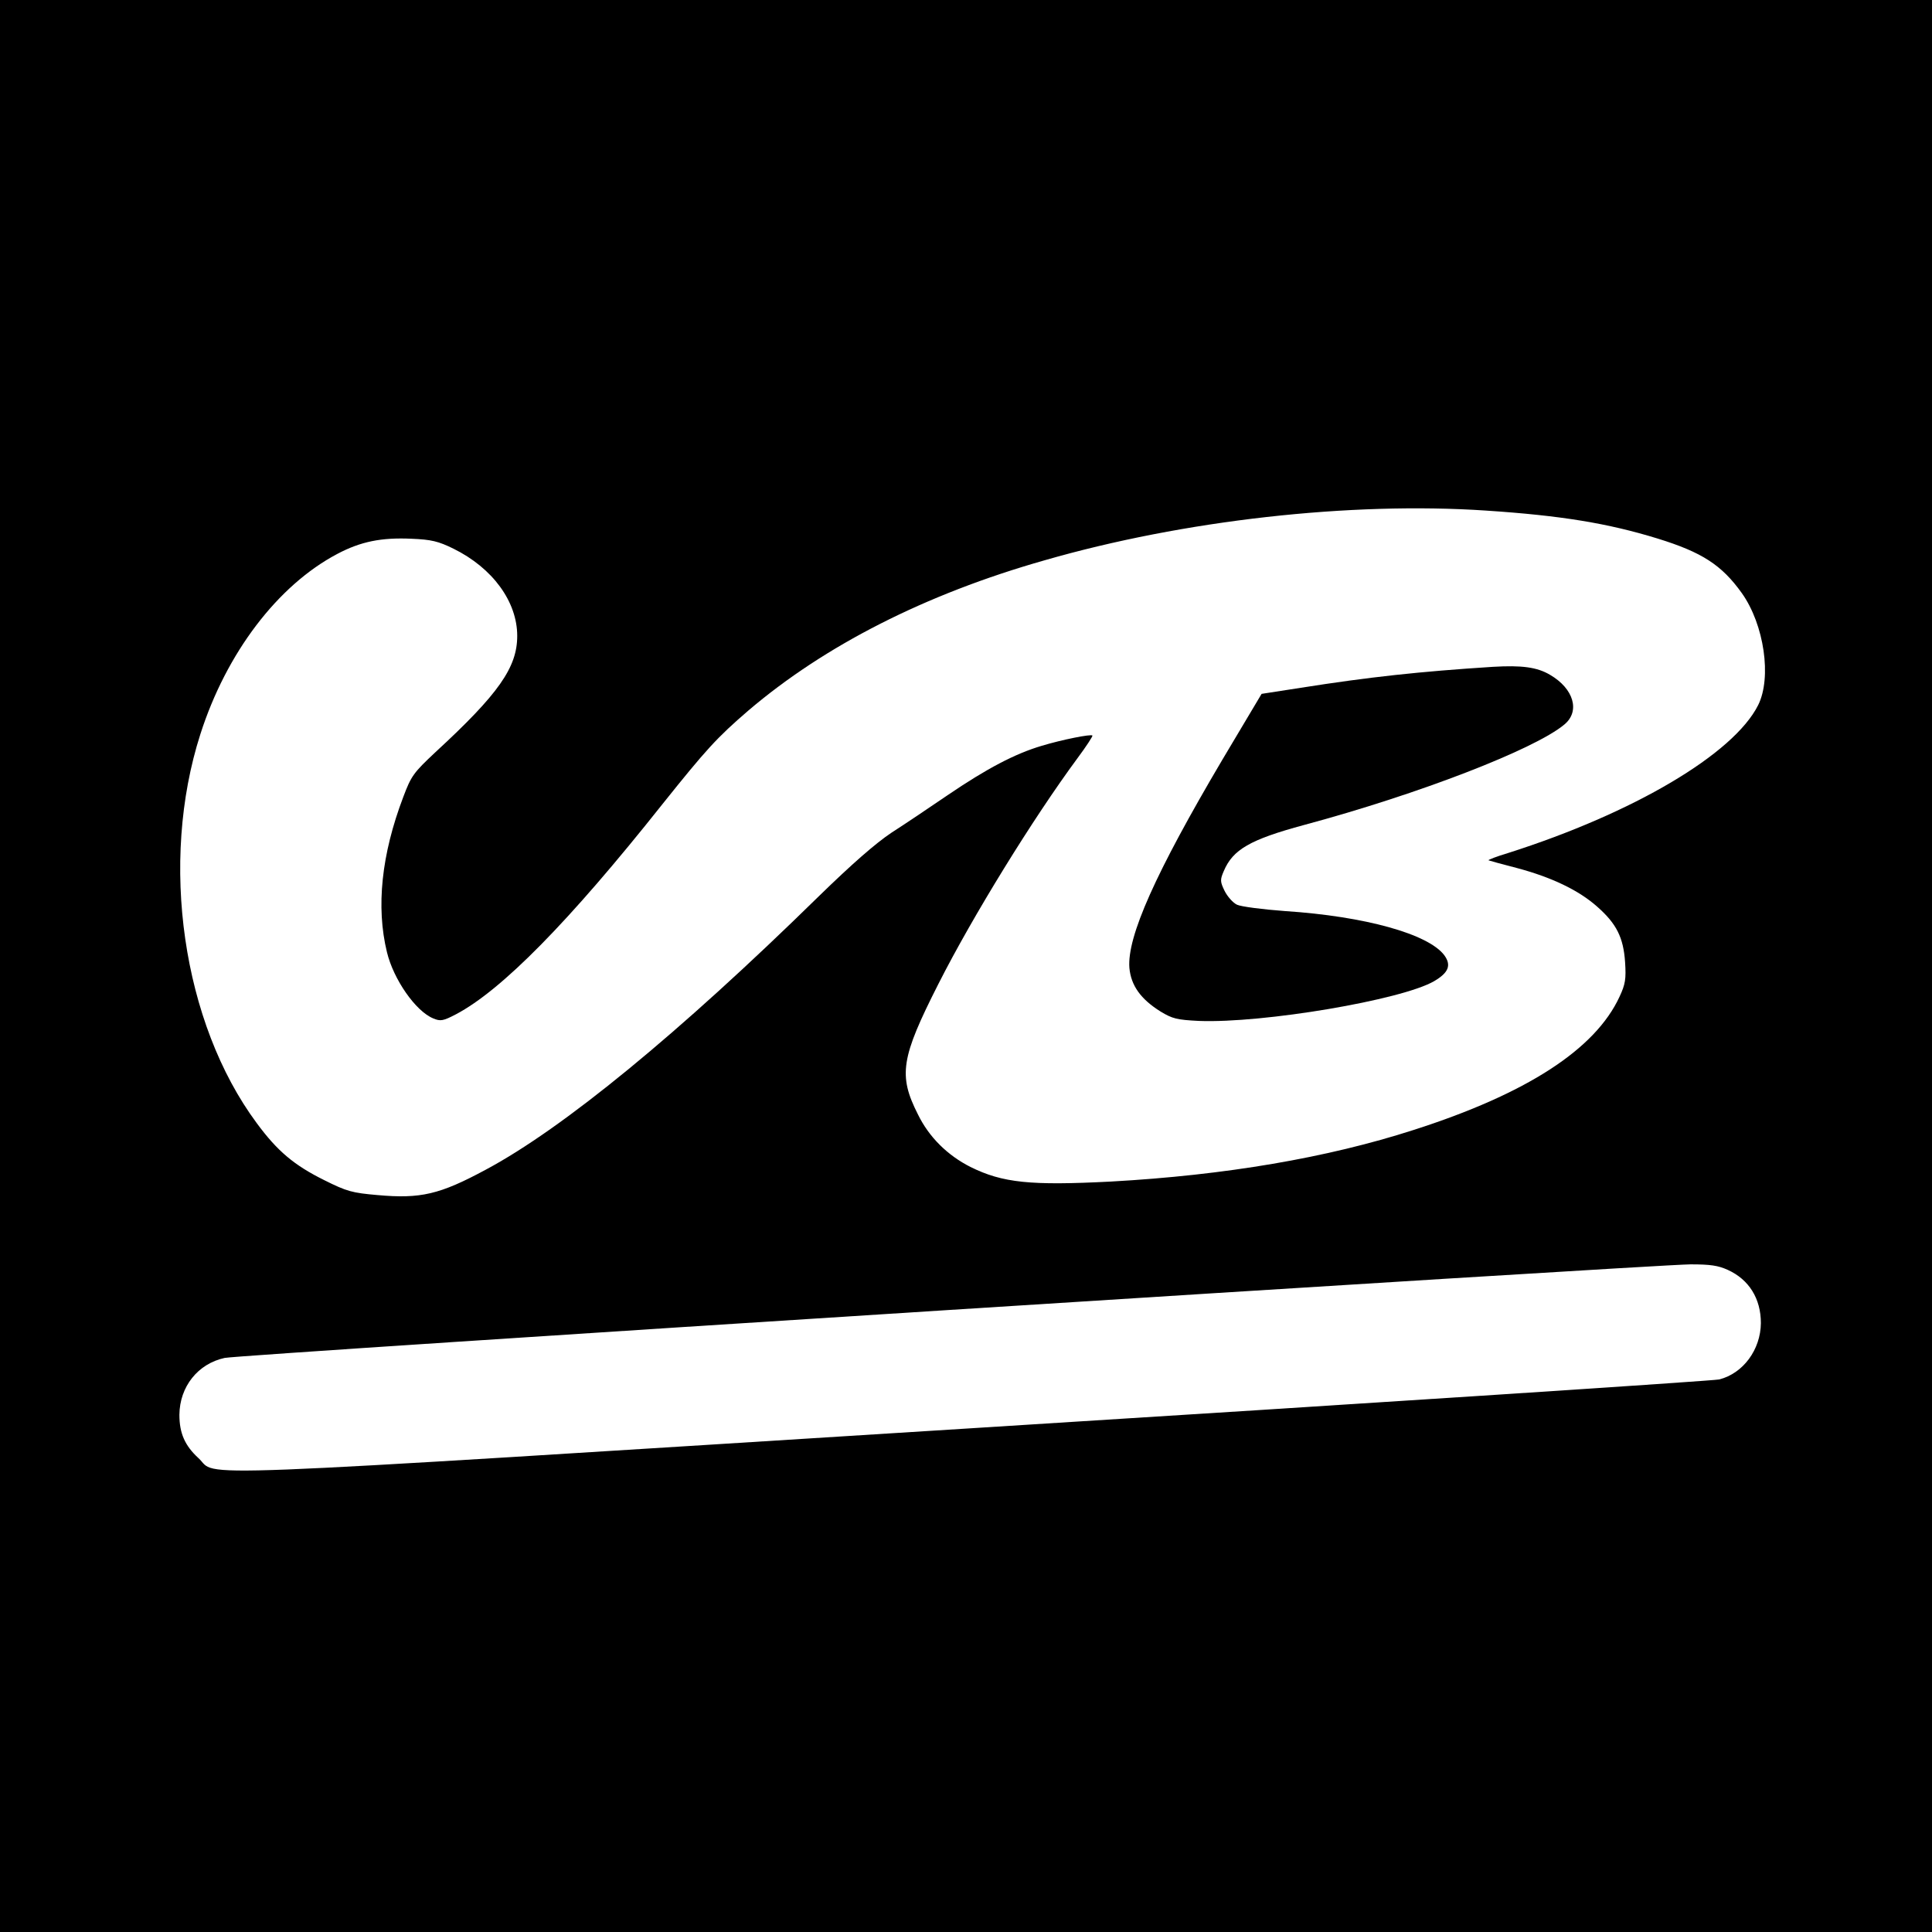 <svg version="1" xmlns="http://www.w3.org/2000/svg" width="933.333" height="933.333" viewBox="0 0 700 700"><path d="M0 350v350h700V0H0v350zm538.5-165c27.2 1.8 44.1 4.6 62 10.1 16.2 5 23.3 9.6 30.6 19.8 8.1 11.4 10.9 30.6 5.9 40.6-8.9 17.7-45.1 39.1-90.7 53.6-4 1.2-7.1 2.4-7 2.6.2.1 4.8 1.4 10.3 2.8 12.4 3.3 22.4 8 29.2 14.1 6.9 6.1 9.4 11.1 10 20 .4 6.1.1 8-2 12.5-8.8 19.1-33.7 35.2-74.6 48.3-31.3 10.1-68.3 16.4-109.7 18.7-29.1 1.5-39.2.5-50.9-5.3-8.3-4.2-15-10.8-19-19-7.2-14.2-6.2-20.5 7.4-47.3 12.4-24.5 34.3-60 50.4-81.8 3.2-4.3 5.6-8 5.4-8.2-.5-.6-11 1.5-18.3 3.7-9.8 2.9-20 8.3-34 17.8-6.6 4.5-15.8 10.7-20.5 13.7-5.7 3.8-14.3 11.3-26.5 23.2-50.6 49.6-92.6 84-120.5 98.9-16.7 9-23.6 10.6-39.2 9.2-9.2-.8-11.1-1.3-19.3-5.4-10.9-5.4-17-10.5-24.5-20.7-26.9-36.3-35.3-94.5-20.4-140.9 9.4-29.4 28-53.9 49.6-65.3 8.5-4.5 16-6 26.9-5.5 7.2.3 9.7.9 15.2 3.6 14.2 7 23.1 19.2 23.1 31.6 0 11.4-6.7 21-29.6 42.1-8 7.5-8.8 8.6-11.7 16.3-7.9 20.8-9.9 39.8-5.9 56.2 2.4 9.9 10.4 21.4 16.8 24 2.6 1.1 3.6.9 8.2-1.5 16.5-8.7 40.8-33.3 74.7-76 16-20 19.8-24.2 31.3-34.1 27.6-23.5 64-42.1 107.3-54.4 50.3-14.5 110.8-21.3 160-18zM626 460.1c7.7 3.5 12 10.4 12 19.3-.1 9.6-6.4 18.2-15.1 20.4-2.2.5-124.2 8.5-271.2 17.7C56.9 536 79.5 535.2 71.9 528.3c-4.9-4.5-6.9-9-6.9-15.7.1-10.2 6.7-18.5 16.4-20.6 5.4-1.2 515.6-33.7 531.1-33.9 7.1 0 10 .4 13.5 2z"/><path d="M541 241.6c-26.6 1.7-45 3.7-69.7 7.6l-14.2 2.2-14.3 24c-24.1 40.8-34.5 64-33.6 75.3.6 6.4 4.1 11.3 11.3 15.8 4.3 2.6 5.9 3 13.9 3.4 23.3.9 73.5-7.6 85.2-14.4 5.3-3.1 6.3-5.8 3.7-9.4-5.8-7.7-28.7-14.1-57.7-16-8.1-.6-15.9-1.6-17.4-2.3-1.5-.7-3.5-3-4.5-5-1.6-3.3-1.7-4-.3-7.2 3.3-7.8 9.5-11.4 29.1-16.7 41.7-11.2 83.7-27.5 94.3-36.4 5.8-4.8 3.4-13-5.2-18-4.7-2.8-10.3-3.5-20.6-2.9z"/></svg>